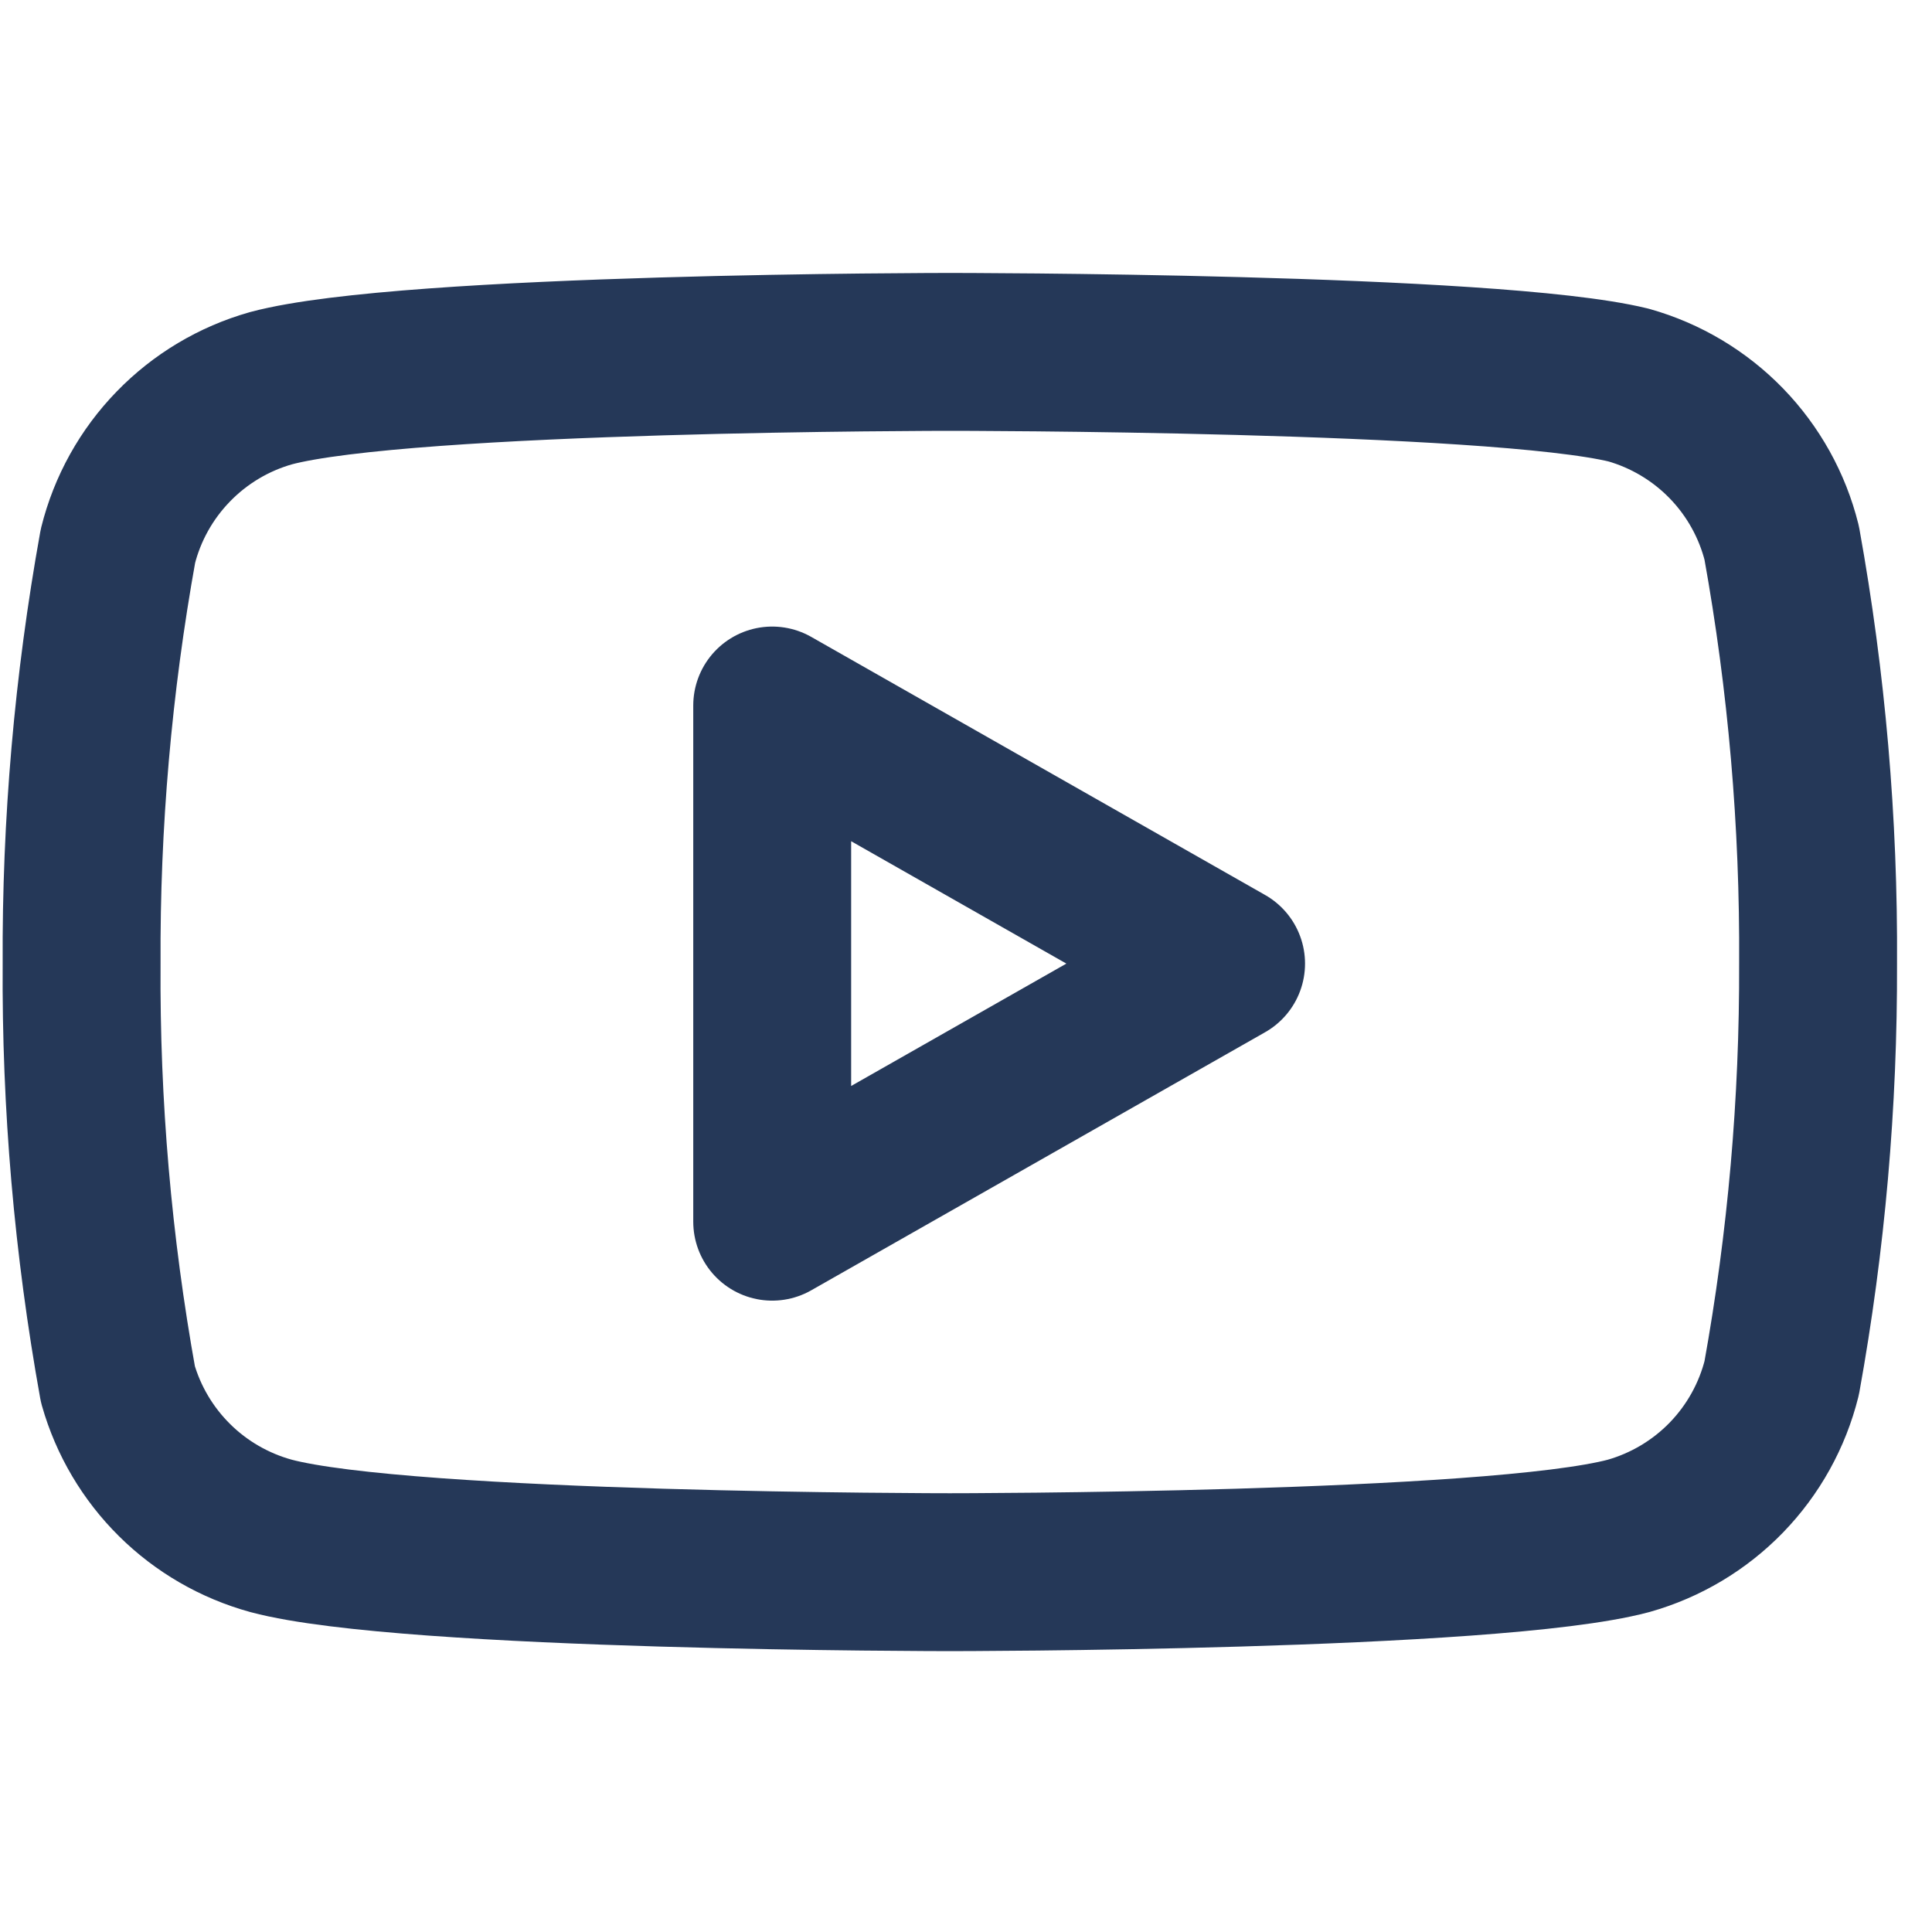 <svg width="29" height="29" viewBox="0 0 29 29" fill="none" xmlns="http://www.w3.org/2000/svg">
<g clip-path="url(#clip0)">
<path d="M26.744 8.149C26.604 7.587 26.317 7.072 25.914 6.656C25.51 6.24 25.004 5.938 24.446 5.78C22.408 5.282 14.257 5.282 14.257 5.282C14.257 5.282 6.106 5.282 4.068 5.827C3.51 5.985 3.004 6.287 2.601 6.703C2.197 7.119 1.91 7.634 1.77 8.197C1.397 10.265 1.214 12.363 1.225 14.464C1.211 16.581 1.394 18.695 1.77 20.779C1.925 21.324 2.218 21.819 2.621 22.218C3.023 22.616 3.522 22.904 4.068 23.054C6.106 23.599 14.257 23.599 14.257 23.599C14.257 23.599 22.408 23.599 24.446 23.054C25.004 22.896 25.51 22.594 25.914 22.178C26.317 21.762 26.604 21.246 26.744 20.684C27.115 18.632 27.297 16.55 27.29 14.464C27.303 12.347 27.12 10.233 26.744 8.149V8.149Z" stroke="#253858" stroke-width="2.37" stroke-linecap="round" stroke-linejoin="round"/>
<path d="M11.591 18.338L18.404 14.464L11.591 10.59V18.338Z" stroke="#253858" stroke-width="2.37" stroke-linecap="round" stroke-linejoin="round"/>
</g>
<defs>
<clipPath id="clip0">
<rect width="28.434" height="28.434" fill="white" transform="translate(0.04 0.543)"/>
</clipPath>
</defs>
</svg>
